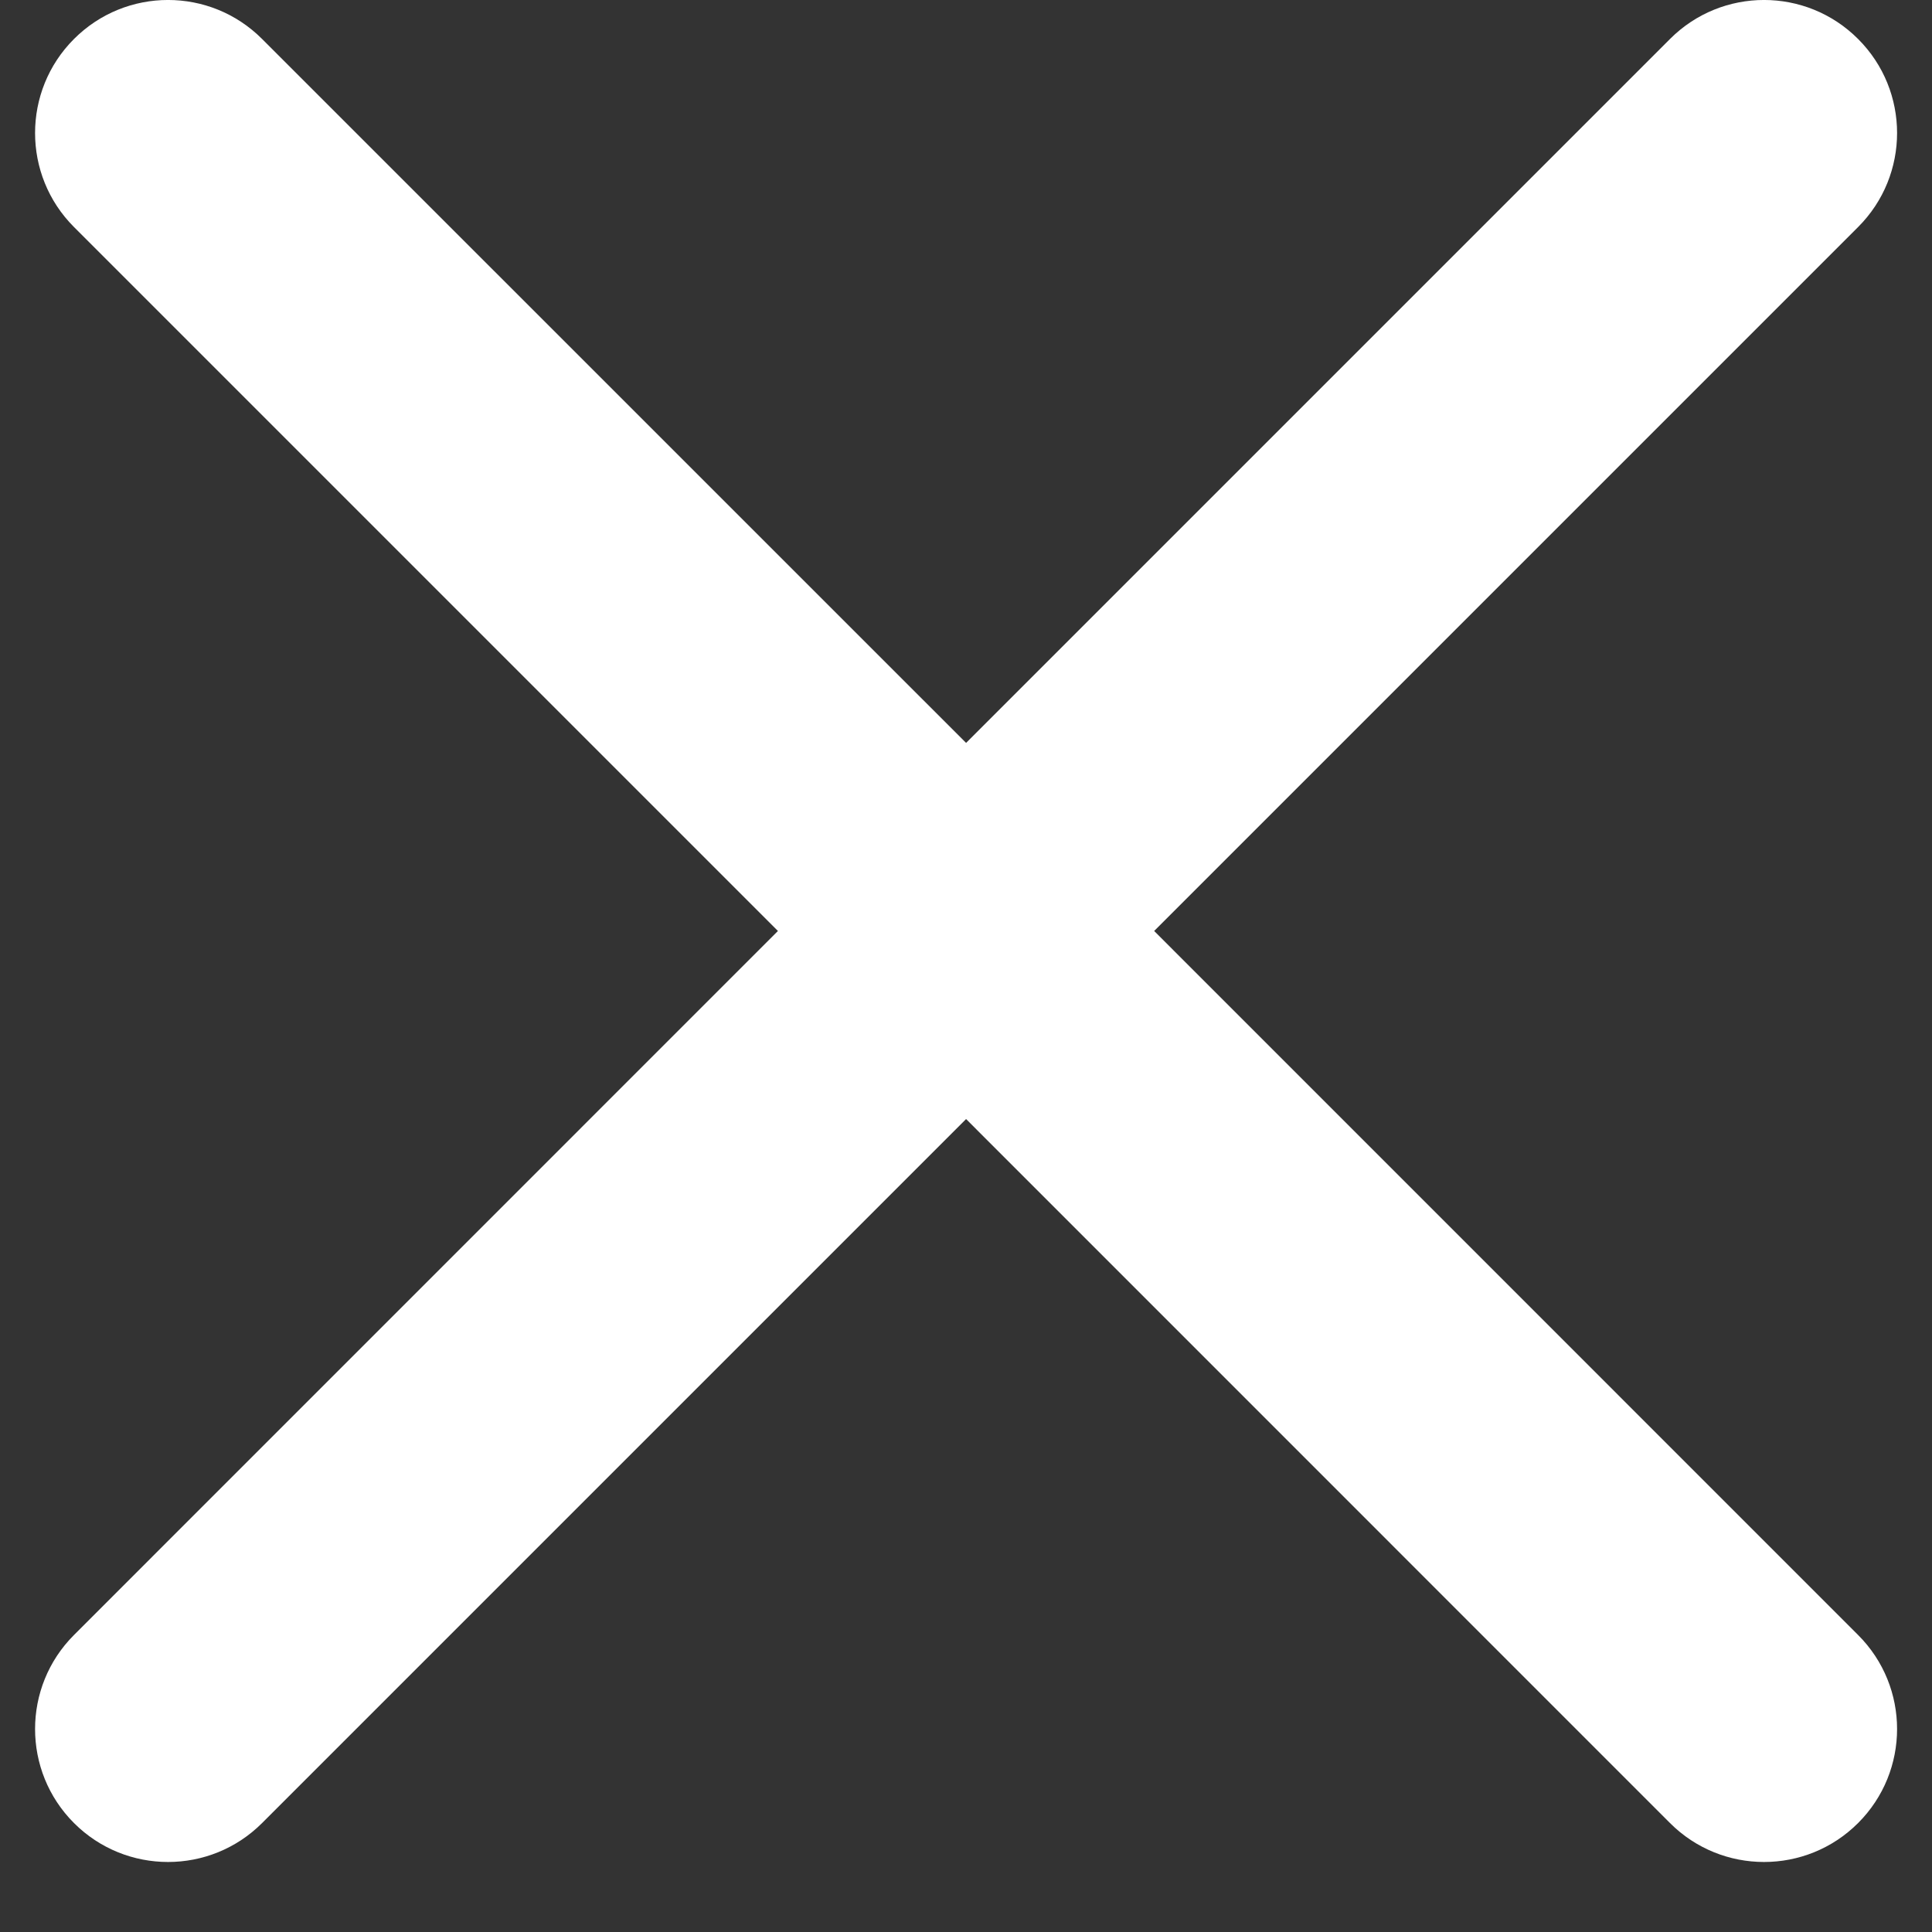 <svg width="23" height="23" viewBox="0 0 23 23" fill="none" xmlns="http://www.w3.org/2000/svg">
<rect x="0" y="0" width="23" height="23" fill="#333333" stroke="none"/>
<path d="M22.12 0.464C21.502 -0.155 20.499 -0.155 19.881 0.464L11.501 8.844L3.12 0.464C2.502 -0.155 1.499 -0.155 0.881 0.464C0.263 1.082 0.263 2.085 0.881 2.703L9.261 11.083L0.881 19.464C0.263 20.082 0.263 21.085 0.881 21.703C1.499 22.321 2.502 22.321 3.12 21.703L11.501 13.322L19.881 21.703C20.499 22.321 21.502 22.321 22.12 21.703C22.739 21.085 22.739 20.082 22.12 19.464L13.74 11.083L22.12 2.703C22.739 2.085 22.739 1.082 22.12 0.464Z" fill="white"/>
</svg>
